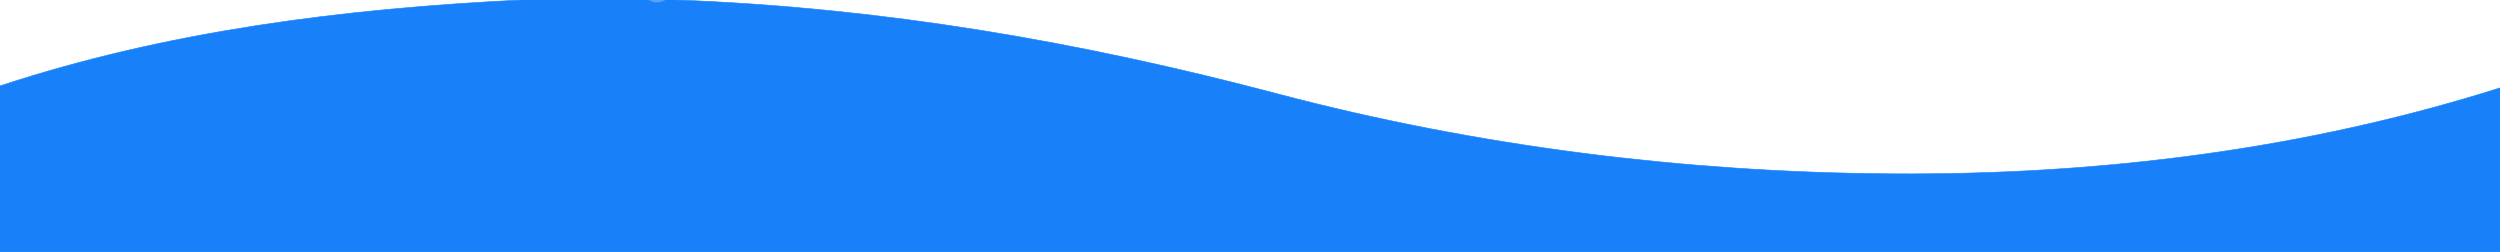 <svg xmlns="http://www.w3.org/2000/svg" xmlns:v="https://svgstorm.com"
viewBox = "0 0 1280 129"
width="1280"
height="129">
<g fill="None" fill-opacity="0.0" stroke="#1881FA" stroke-opacity="1.00" stroke-width="0.3"><path d="
M 0.00 44.00 
L 0.00 129.00
L 1280.00 129.00
L 1280.00 45.00
C 1180.82 76.34 1076.50 89.68 969.00 89.00 C 861.50 88.32 754.69 74.64 653.98 48.02 C 553.26 21.41 451.96 3.87 346.00 0.00
L 341.00 0.00
C 339.04 1.52 333.89 1.72 332.00 0.00
L 267.00 0.00
C 175.90 4.42 85.28 15.87 0.00 44.00 Z"/>
</g>
<g fill="None" fill-opacity="0.0" stroke="#1881FA" stroke-opacity="0.68" stroke-width="0.3"><path d="
M 341.00 0.00 
L 332.00 0.00
C 333.89 1.72 339.04 1.52 341.00 0.00 Z"/>
</g>
<g fill="#1881FA" fill-opacity="1.00" stroke="None">
<path d="
M 0.00 44.00 
L 0.00 129.00
L 1280.00 129.00
L 1280.00 45.00
C 1180.82 76.34 1076.50 89.68 969.00 89.00 C 861.50 88.32 754.69 74.64 653.98 48.02 C 553.26 21.41 451.96 3.87 346.00 0.00
L 341.00 0.00
C 339.04 1.52 333.89 1.72 332.00 0.00
L 267.00 0.00
C 175.90 4.42 85.28 15.87 0.00 44.00 Z"/>
</g>
<g fill="#1881FA" fill-opacity="0.68" stroke="None">
<path d="
M 341.00 0.00 
L 332.00 0.00
C 333.89 1.72 339.04 1.52 341.00 0.00 Z"/>
</g>
</svg>